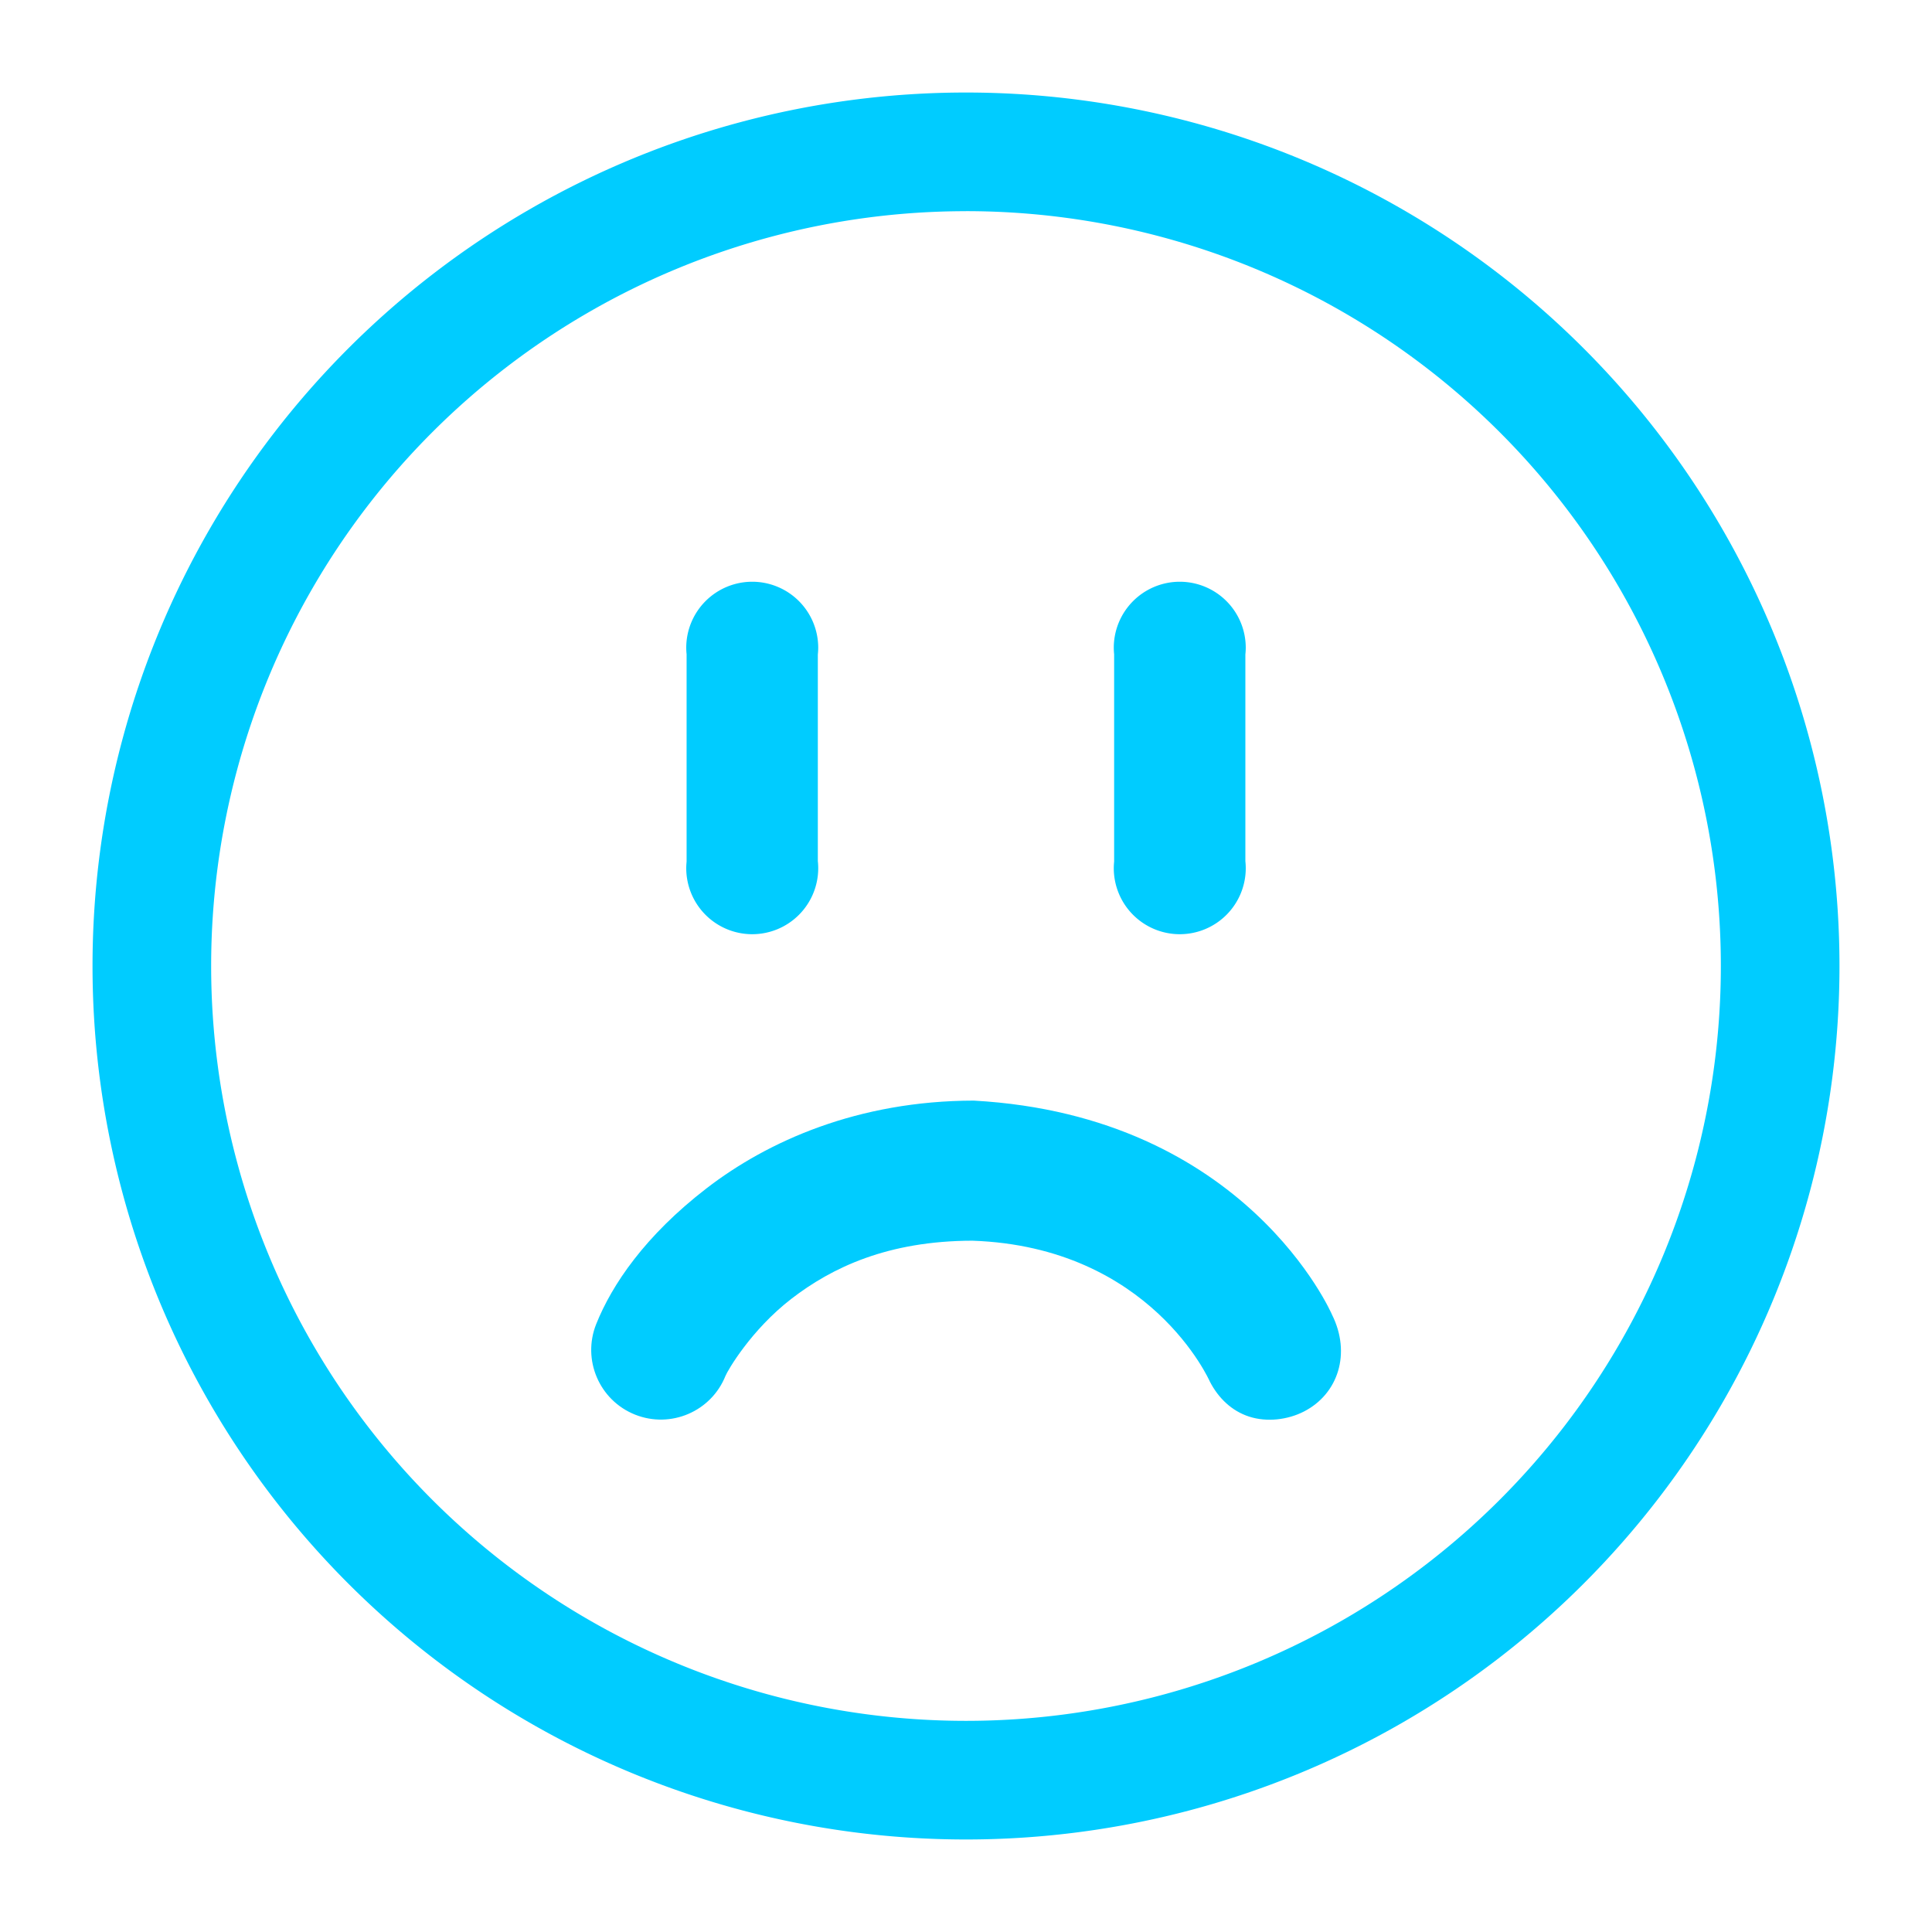 <?xml version="1.0" encoding="UTF-8" standalone="no"?>
<!-- Created with Inkscape (http://www.inkscape.org/) -->

<svg
   width="55mm"
   height="55mm"
   viewBox="0 0 55 55"
   version="1.1"
   id="svg10493"
   inkscape:version="1.1.2 (b8e25be833, 2022-02-05)"
   sodipodi:docname="triste.svg"
   xmlns:inkscape="http://www.inkscape.org/namespaces/inkscape"
   xmlns:sodipodi="http://sodipodi.sourceforge.net/DTD/sodipodi-0.dtd"
   xmlns="http://www.w3.org/2000/svg"
   xmlns:svg="http://www.w3.org/2000/svg">
  <sodipodi:namedview
     id="namedview10495"
     pagecolor="#ffffff"
     bordercolor="#666666"
     borderopacity="1.0"
     inkscape:pageshadow="2"
     inkscape:pageopacity="0.0"
     inkscape:pagecheckerboard="0"
     inkscape:document-units="mm"
     showgrid="false"
     inkscape:zoom="0.77593294"
     inkscape:cx="396.94152"
     inkscape:cy="149.49746"
     inkscape:window-width="1920"
     inkscape:window-height="1017"
     inkscape:window-x="-8"
     inkscape:window-y="-8"
     inkscape:window-maximized="1"
     inkscape:current-layer="layer1"
     width="55mm" />
  <defs
     id="defs10490" />
  <g
     inkscape:label="Camada 1"
     inkscape:groupmode="layer"
     id="layer1">
    <g
       id="g9967"
       transform="translate(-104.638,-53.053)">
      <g
         id="g9401"
         transform="translate(95.509,28.764)"
         style="fill:#00ccff;stroke:none;stroke-width:0.5;stroke-miterlimit:4;stroke-dasharray:none">
        <path
           id="path8247"
           style="fill:#00ccff;stroke:none;stroke-width:0.5;stroke-miterlimit:4;stroke-dasharray:none;paint-order:stroke fill markers"
           d="m 30.544,40.85 a 1.879,1.879 0 0 0 -1.879,1.878 1.879,1.879 0 0 0 0.01,0.187 v 5.903 a 1.879,1.879 0 0 0 -0.01,0.187 1.879,1.879 0 0 0 1.879,1.879 1.879,1.879 0 0 0 1.878,-1.879 1.879,1.879 0 0 0 -0.011,-0.202 v -5.883 a 1.879,1.879 0 0 0 0.011,-0.192 1.879,1.879 0 0 0 -1.878,-1.878 z" />
        <path
           id="path8249"
           style="fill:#00ccff;stroke:none;stroke-width:0.5;stroke-miterlimit:4;stroke-dasharray:none;paint-order:stroke fill markers"
           d="m 42.715,40.85 a 1.879,1.879 0 0 0 -1.879,1.878 1.879,1.879 0 0 0 0.01,0.187 v 5.903 a 1.879,1.879 0 0 0 -0.01,0.187 1.879,1.879 0 0 0 1.879,1.879 1.879,1.879 0 0 0 1.878,-1.879 1.879,1.879 0 0 0 -0.011,-0.202 v -5.883 a 1.879,1.879 0 0 0 0.011,-0.192 1.879,1.879 0 0 0 -1.878,-1.878 z" />
      </g>
      <path
         id="path8245"
         style="fill:#00ccff;stroke:none;stroke-width:0.5;stroke-miterlimit:4;stroke-dasharray:none;paint-order:stroke fill markers"
         d="m 132.138,55.687 a 24.866,24.866 0 0 0 -24.866,24.866 24.866,24.866 0 0 0 24.866,24.866 24.866,24.866 0 0 0 24.866,-24.866 24.866,24.866 0 0 0 -24.866,-24.866 z m 0,3.377 A 21.489,21.489 0 0 1 153.627,80.553 21.489,21.489 0 0 1 132.138,102.042 21.489,21.489 0 0 1 110.649,80.553 21.489,21.489 0 0 1 132.138,59.065 Z" />
      <path
         style="color:#000000;fill:#00ccff;stroke:none;stroke-width:0.5;stroke-linecap:round;stroke-miterlimit:4;stroke-dasharray:none"
         d="m 140.202,93.382 c 0.501,0.161 1.092,0.093 1.56,-0.148 0.973,-0.501 1.344,-1.654 0.797,-2.752 0,0 -2.429,-5.664 -10.198,-6.097 -3.297,0.005 -5.864,1.151 -7.613,2.5 -1.749,1.349 -2.689,2.742 -3.137,3.861 -0.407,1.017 0.088,2.172 1.105,2.578 1.017,0.406 2.17,-0.089 2.576,-1.105 0.058,-0.144 0.723,-1.303 1.877,-2.193 1.154,-0.89 2.744,-1.649 5.152,-1.653 5.08,0.175 6.759,4.01 6.759,4.01 0.24,0.468 0.622,0.838 1.122,0.999 z"
         id="path8253"
         sodipodi:nodetypes="ccccscccsccc" />
    </g>
  </g>
</svg>
